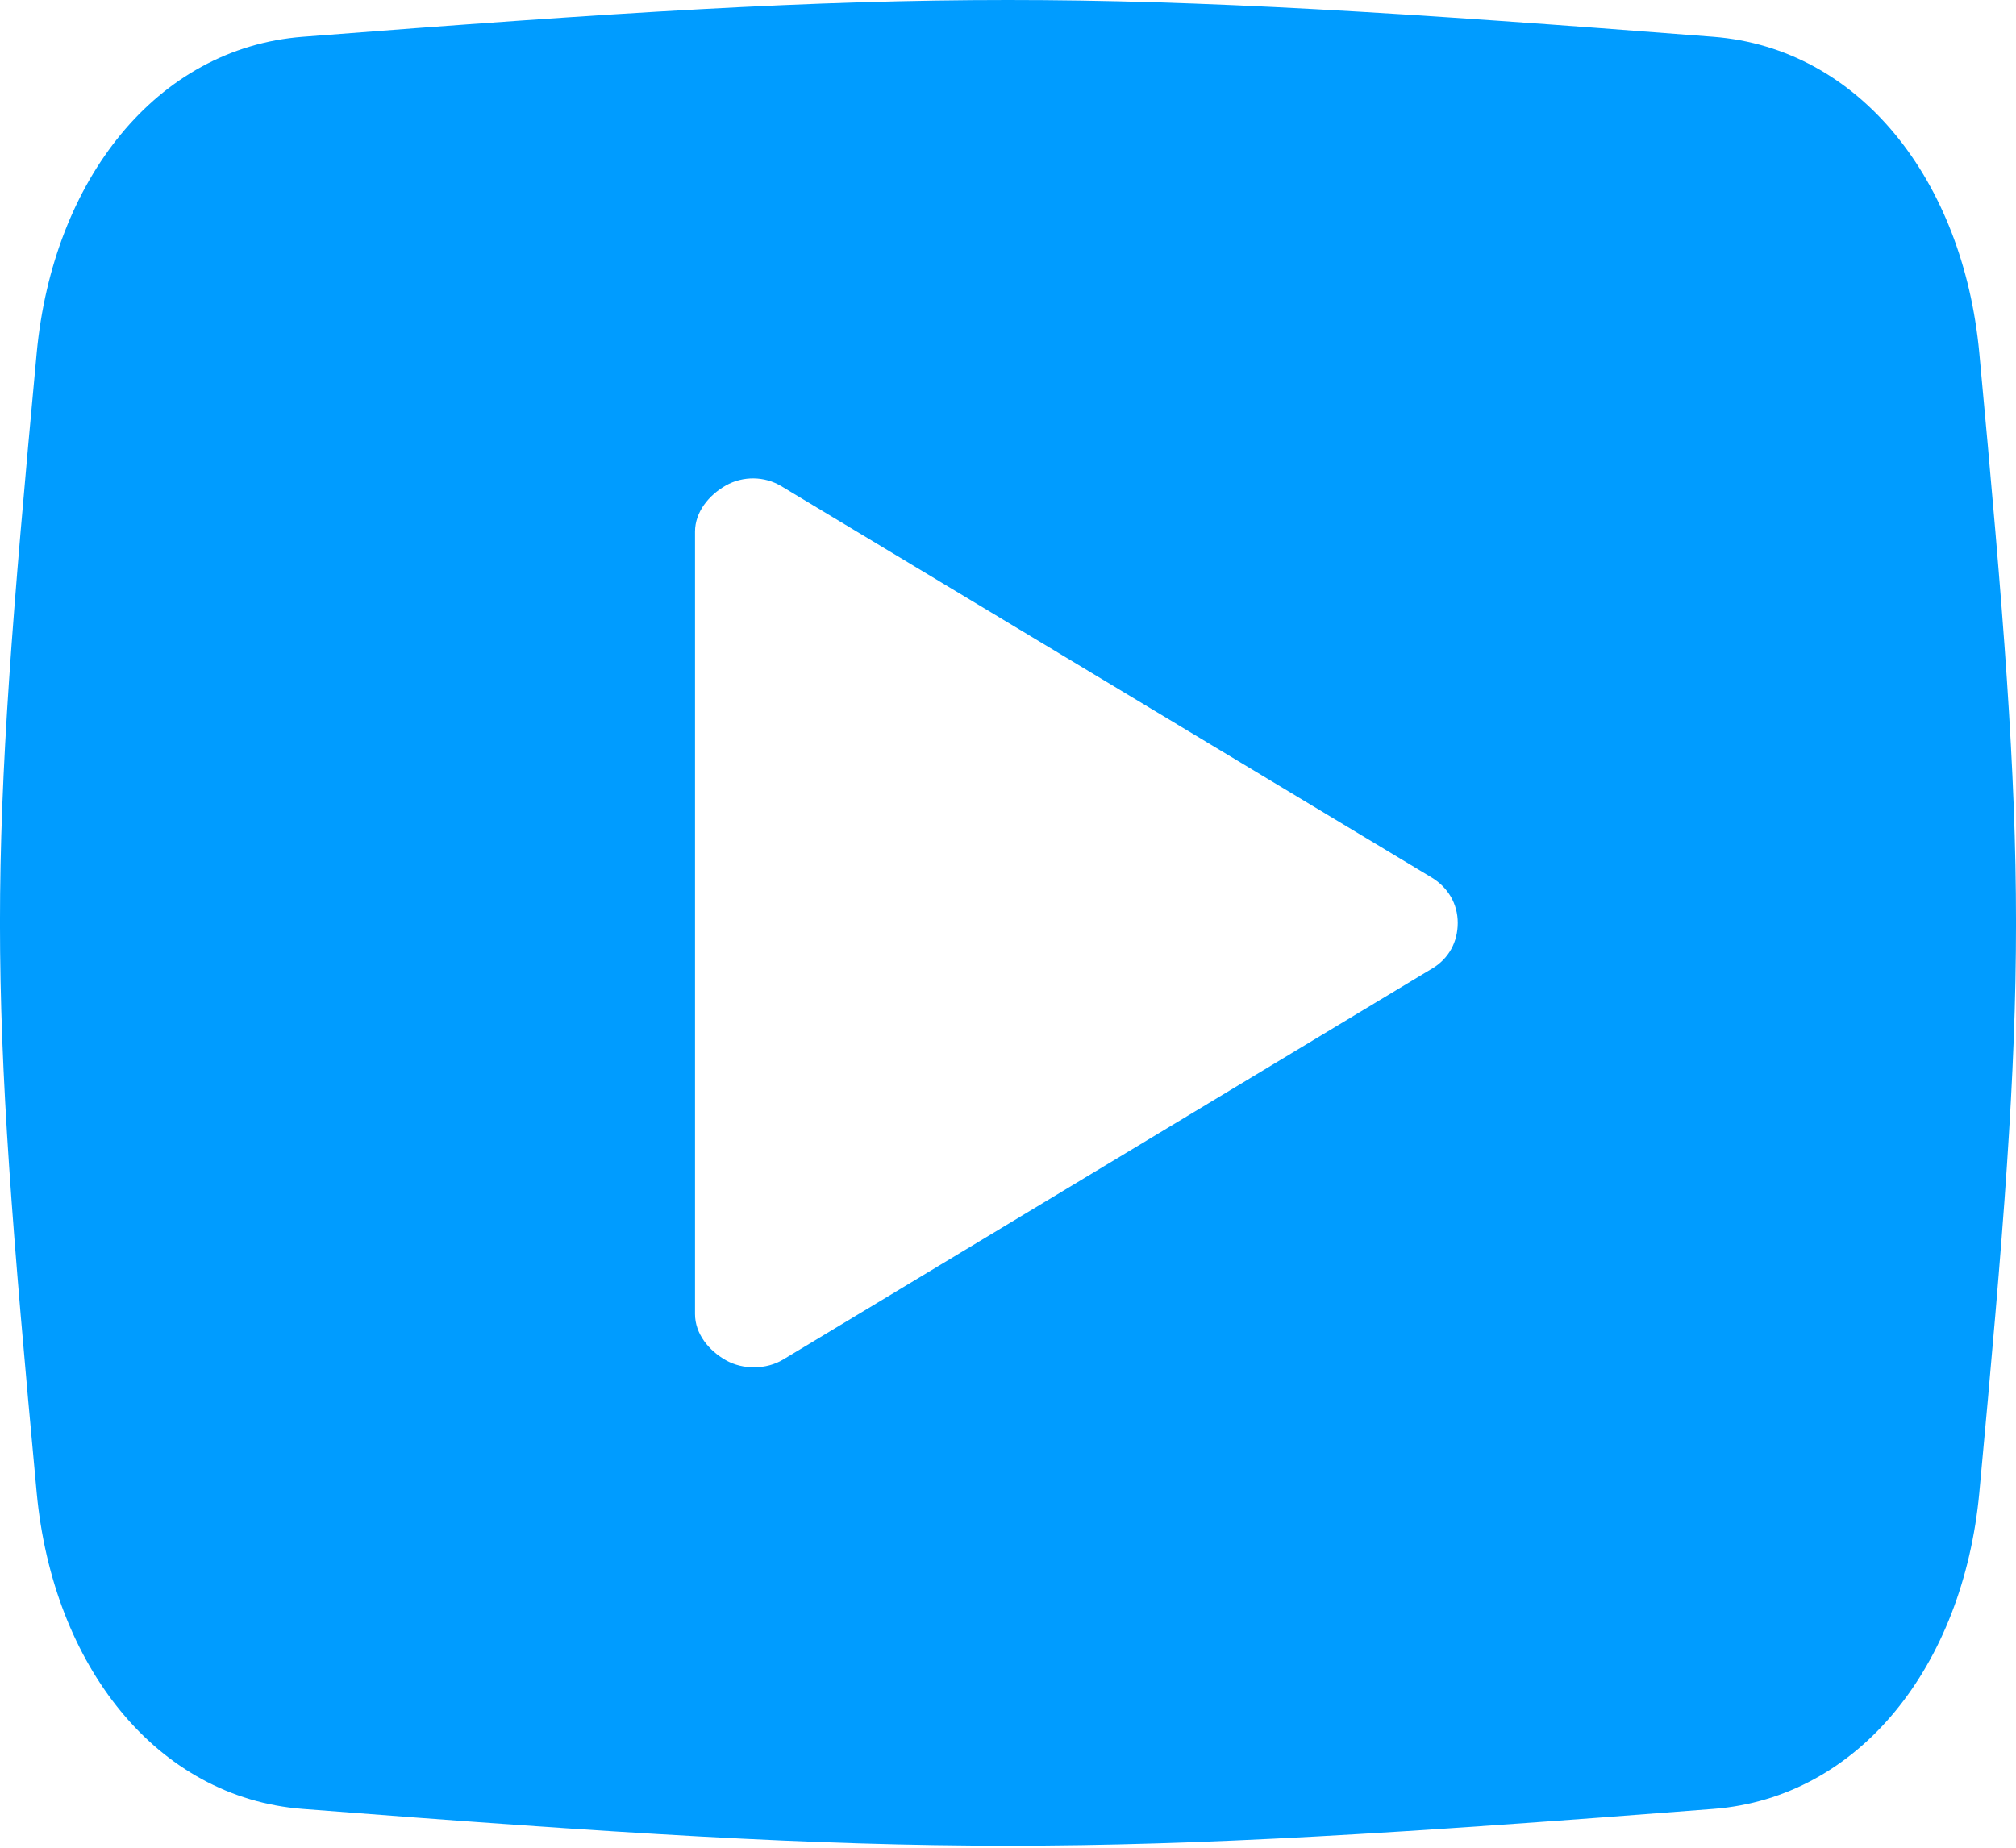 <?xml version="1.0" encoding="UTF-8" standalone="no"?>
<svg width="24px" height="22px" viewBox="0 0 24 22" version="1.1" xmlns="http://www.w3.org/2000/svg" xmlns:xlink="http://www.w3.org/1999/xlink">
    <!-- Generator: Sketch 40.3 (33839) - http://www.bohemiancoding.com/sketch -->
    <title>video</title>
    <desc>Created with Sketch.</desc>
    <defs></defs>
    <g id="Page-1" stroke="none" stroke-width="1" fill="none" fill-rule="evenodd">
        <g transform="translate(-440, -499)" id="video" fill="#009CFF">
            <g transform="translate(440, 499)">
                <path d="M20.398,0.438 C12.886,-0.146 11.114,-0.146 3.602,0.438 C1.863,0.573 0.63,2.143 0.437,4.201 C-0.146,10.461 -0.146,11.515 0.437,17.775 C0.63,19.833 1.864,21.403 3.602,21.538 C11.114,22.122 12.887,22.122 20.398,21.538 C22.136,21.403 23.37,19.833 23.563,17.775 C24.146,11.515 24.146,10.461 23.563,4.201 C23.37,2.143 22.137,0.574 20.398,0.438 Z M17.054,11.529 L9.324,16.187 C9.124,16.308 8.845,16.311 8.642,16.196 C8.438,16.081 8.274,15.88 8.274,15.646 L8.274,6.33 C8.274,6.097 8.438,5.895 8.642,5.78 C8.845,5.665 9.102,5.668 9.302,5.789 L17.042,10.447 C17.238,10.565 17.354,10.761 17.354,10.988 C17.354,11.215 17.248,11.412 17.054,11.529 L17.054,11.529 Z" id="icon"></path>
            </g>
        </g>
    </g>
</svg>